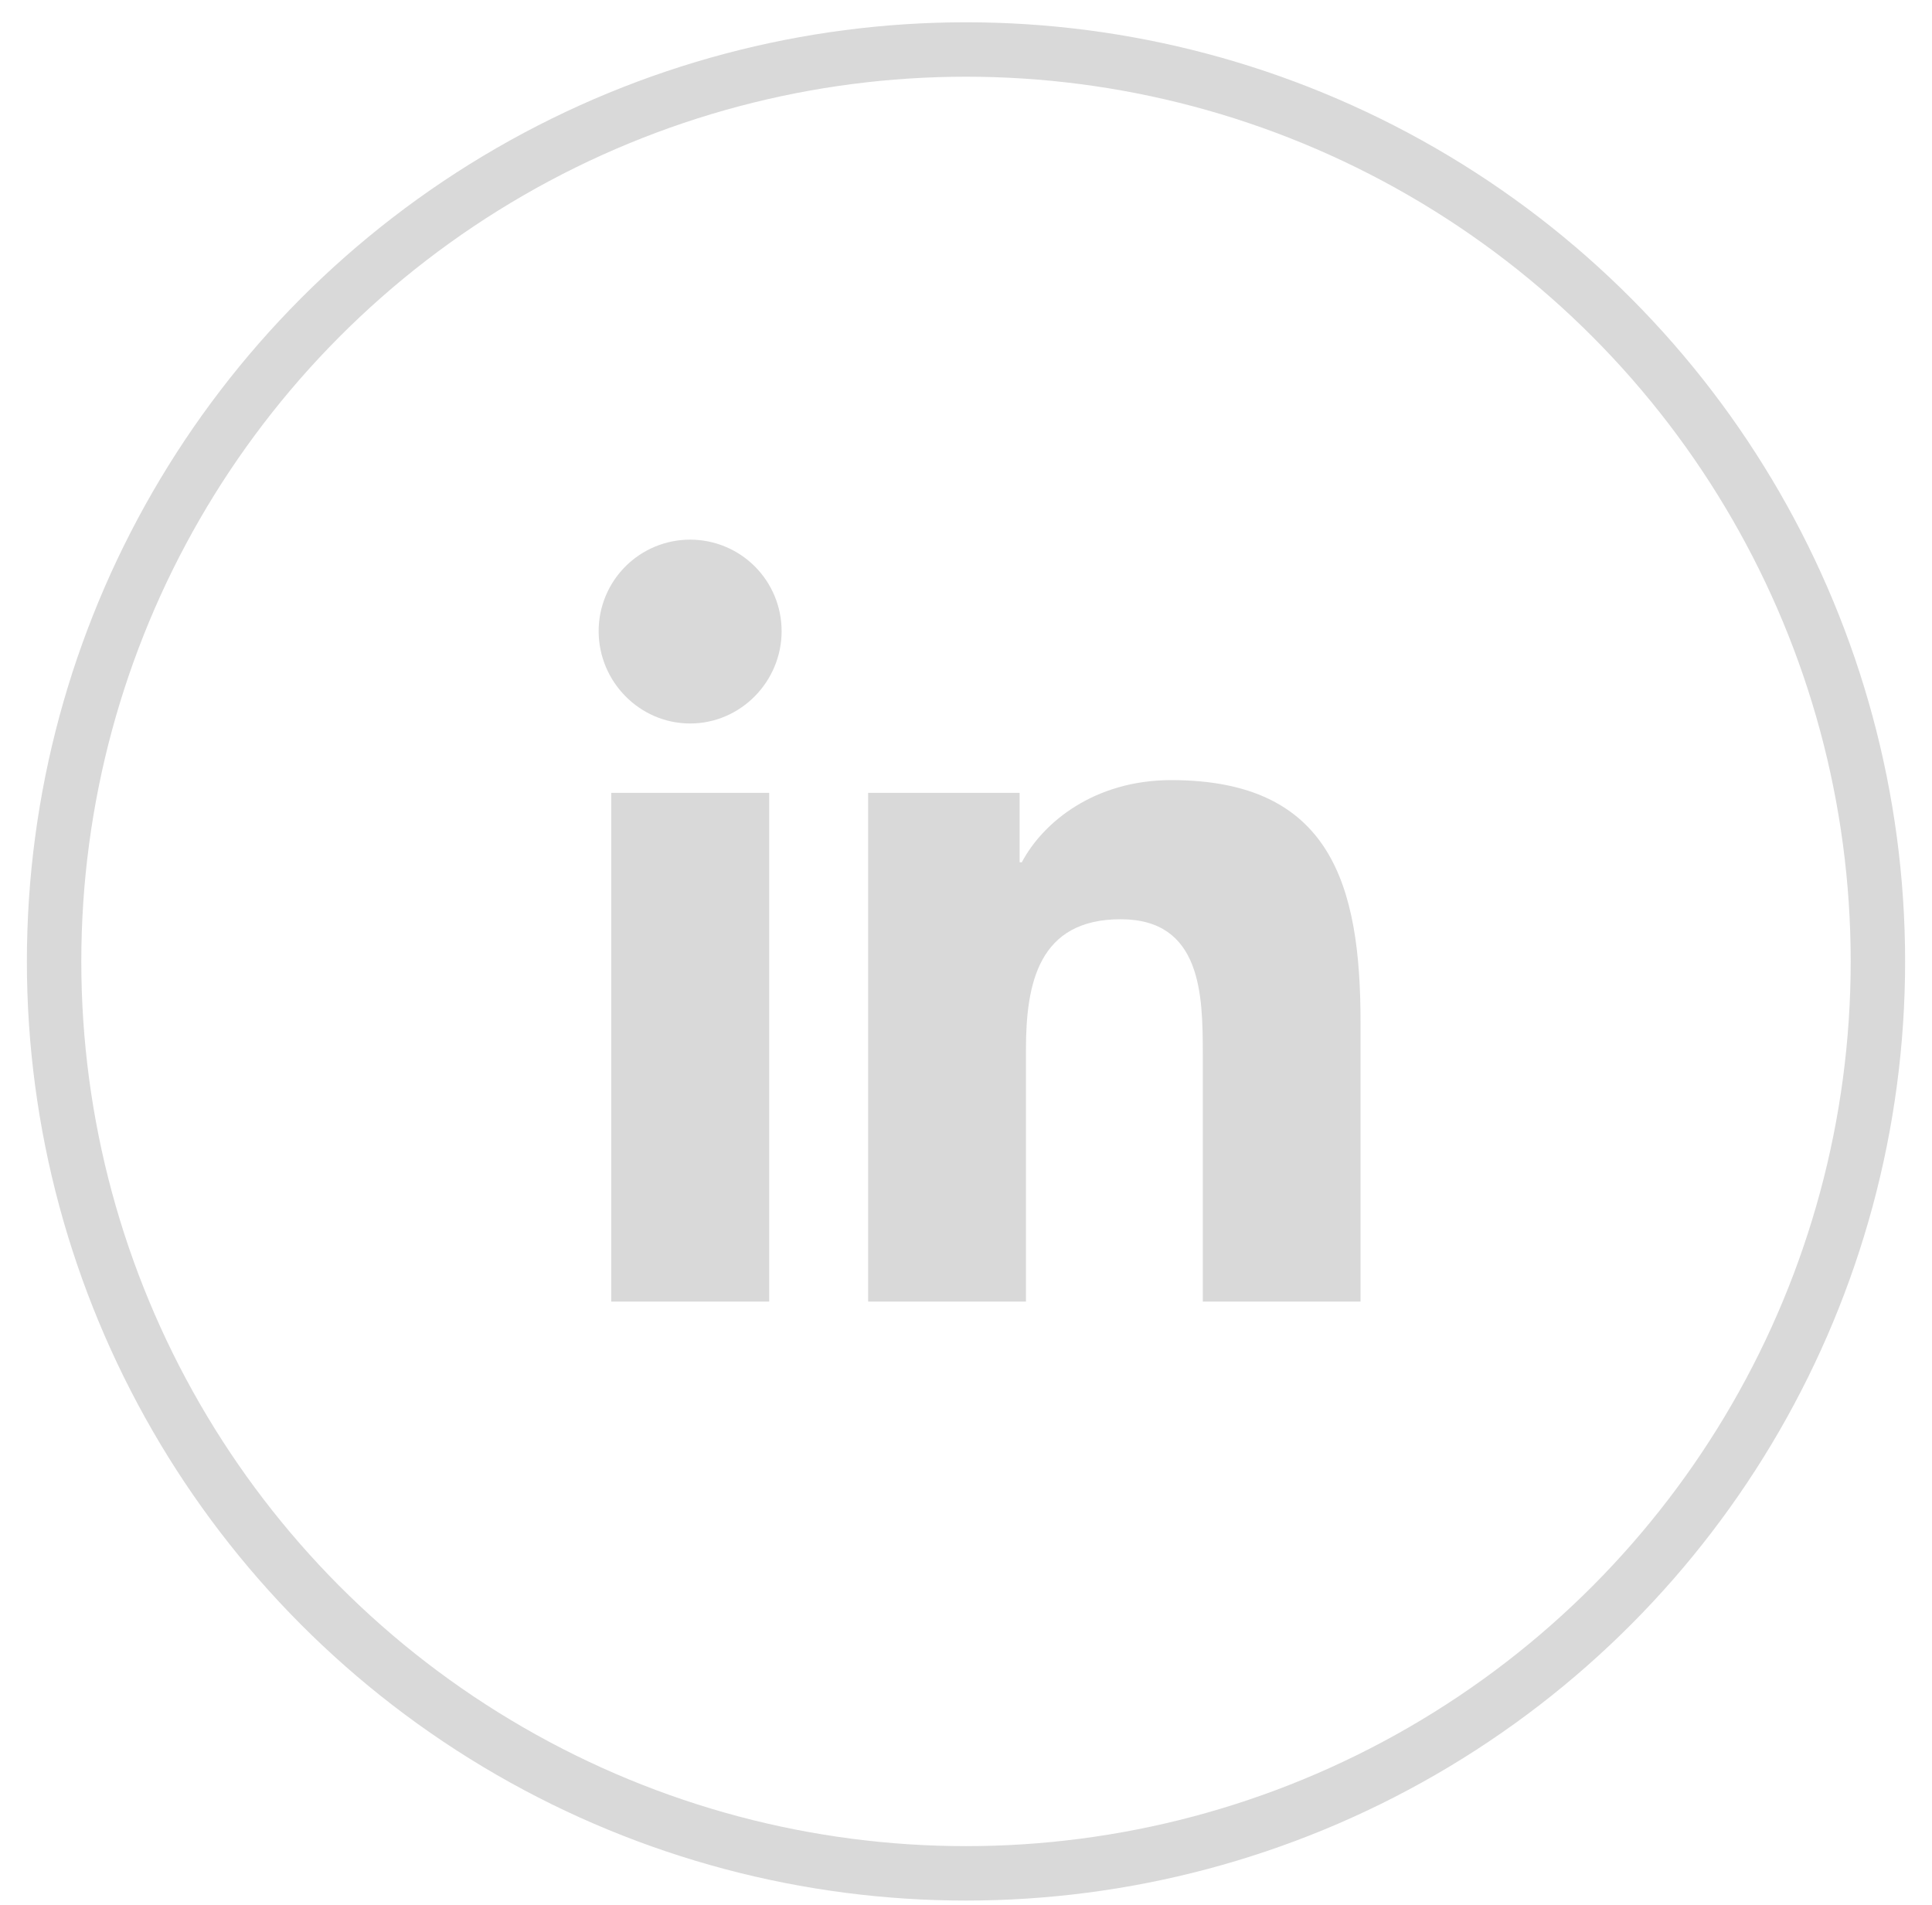<svg width="71" height="70" viewBox="0 0 71 70" fill="none" xmlns="http://www.w3.org/2000/svg">
<circle cx="35.5" cy="35.331" r="33.512" stroke="#D9D9D9" stroke-width="2"/>
<g clip-path="url(#clip0_115_430)">
<path d="M28.268 47.831H22.463V29.137H28.268V47.831ZM25.362 26.587C23.506 26.587 22 25.049 22 23.193C22 22.301 22.354 21.446 22.985 20.815C23.615 20.185 24.47 19.831 25.362 19.831C26.254 19.831 27.109 20.185 27.739 20.815C28.37 21.446 28.724 22.301 28.724 23.193C28.724 25.049 27.218 26.587 25.362 26.587ZM49.994 47.831H44.202V38.731C44.202 36.562 44.158 33.781 41.184 33.781C38.166 33.781 37.703 36.137 37.703 38.575V47.831H31.904V29.137H37.471V31.687H37.552C38.327 30.218 40.22 28.668 43.044 28.668C48.919 28.668 49.999 32.537 49.999 37.562V47.831H49.994Z" fill="#D9D9D9"/>
</g>
<defs>
<clipPath id="clip0_115_430">
<rect width="32" height="32" fill="white" transform="translate(20 19.831)"/>
</clipPath>
</defs>
</svg>
